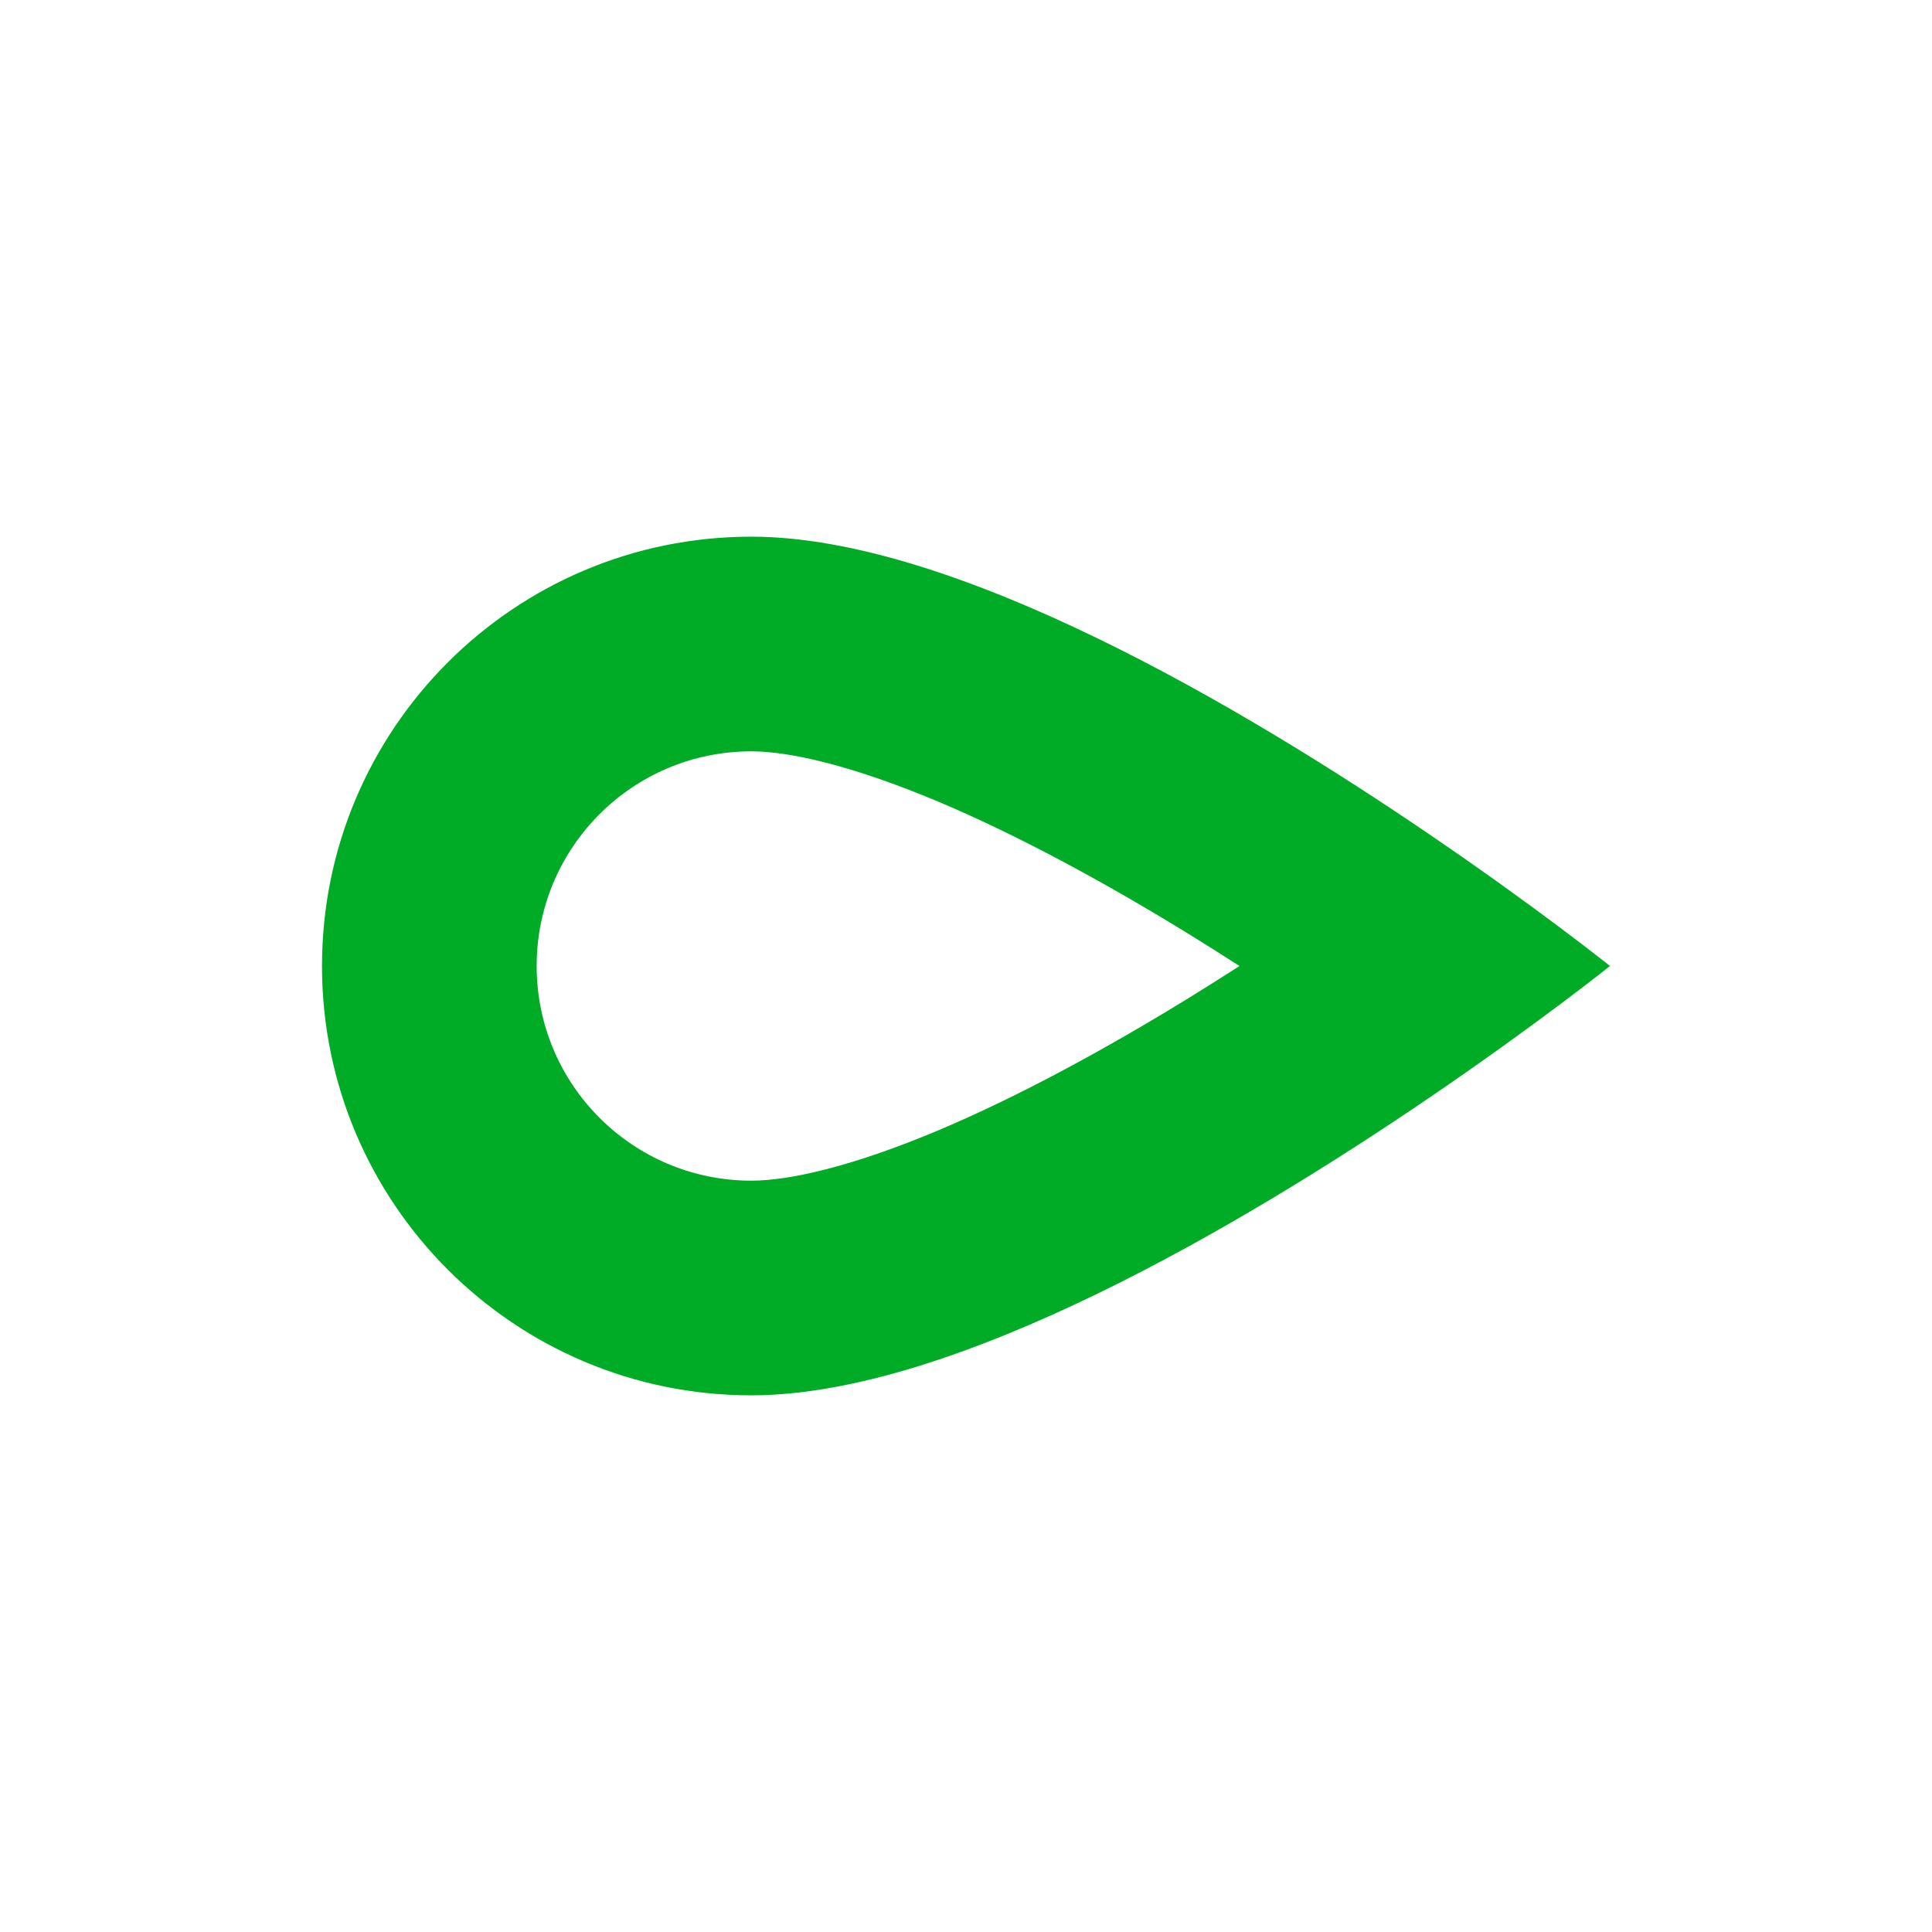 <svg width="18" height="18" viewBox="0 0 18 18" fill="none" xmlns="http://www.w3.org/2000/svg">
<path fill-rule="evenodd" clip-rule="evenodd" d="M15 9C15 9 14.322 9.543 13.315 10.228C11.588 11.404 8.895 13 7 13C4.791 13 3 11.209 3 9C3 6.791 4.791 5 7 5C8.895 5 11.588 6.596 13.315 7.772C14.322 8.457 15 9 15 9ZM11.548 9C11.395 8.902 11.238 8.802 11.077 8.703C10.314 8.234 9.503 7.79 8.74 7.468C7.943 7.133 7.358 7 7 7C5.895 7 5 7.895 5 9C5 10.105 5.895 11 7 11C7.358 11 7.943 10.867 8.74 10.532C9.503 10.21 10.314 9.766 11.077 9.297C11.238 9.198 11.395 9.098 11.548 9Z" fill="#00AC26"/>
</svg>
